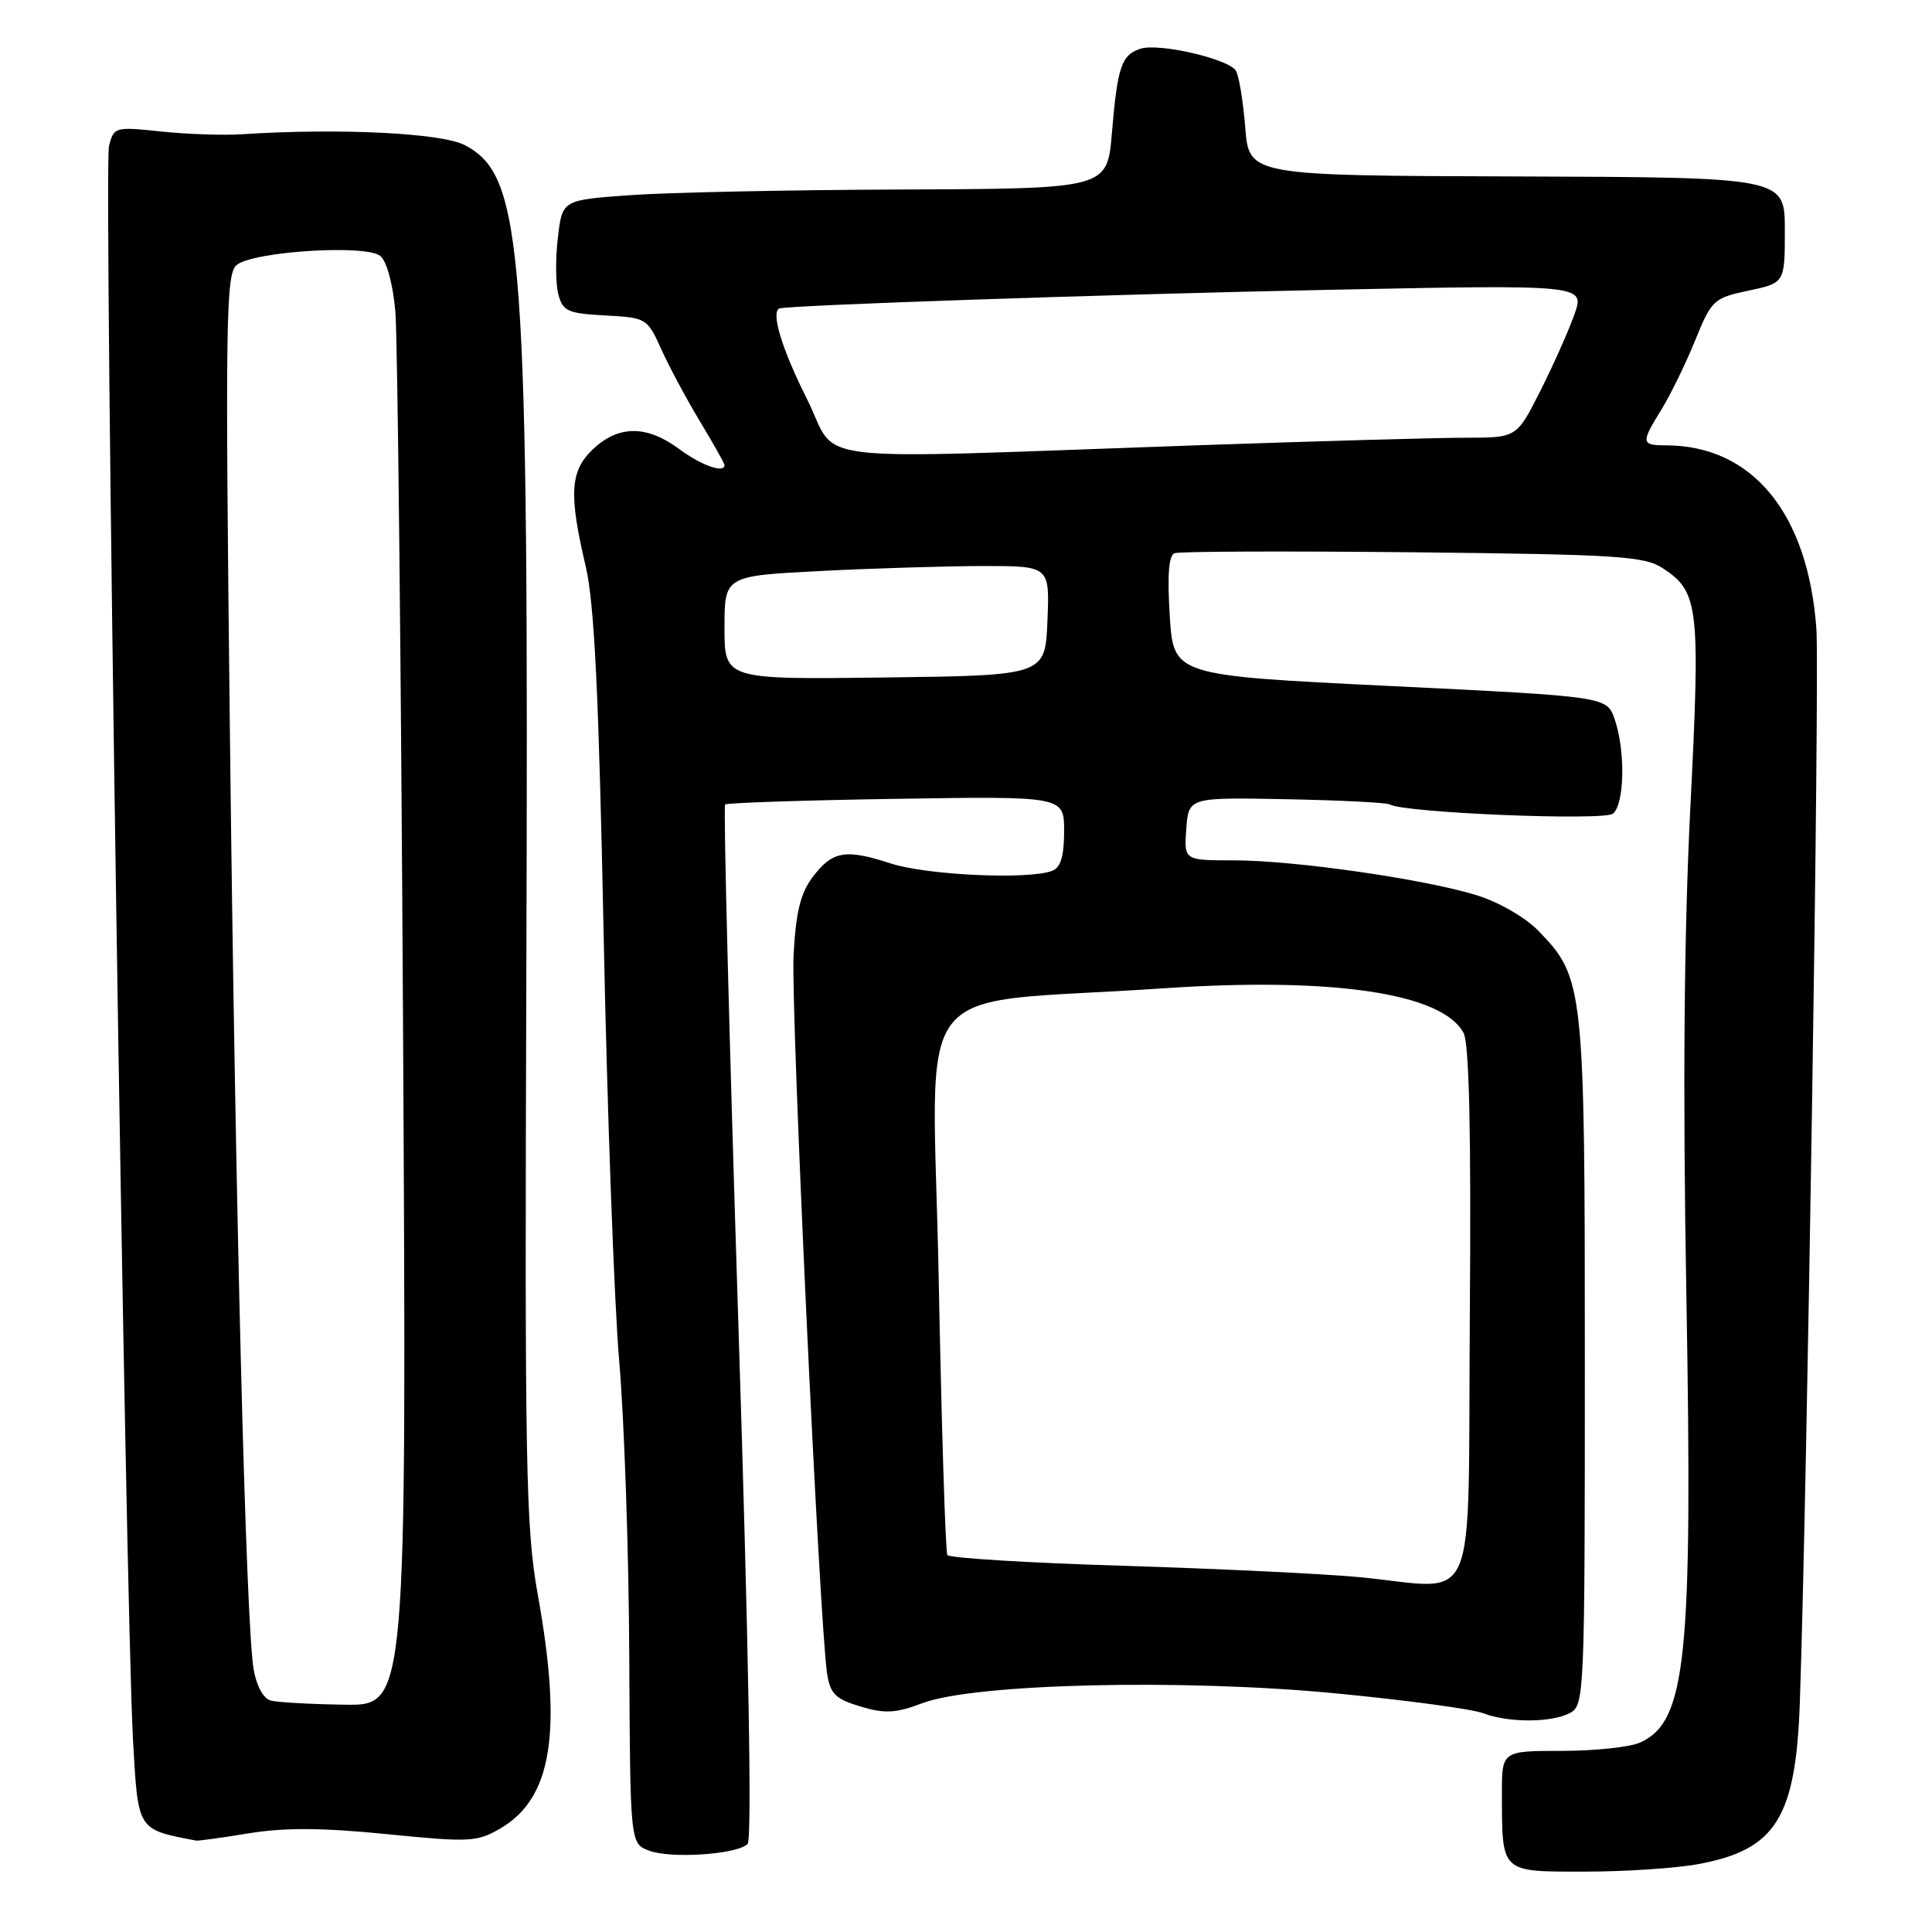 <?xml version="1.0" encoding="UTF-8" standalone="no"?>
<!DOCTYPE svg PUBLIC "-//W3C//DTD SVG 1.1//EN" "http://www.w3.org/Graphics/SVG/1.1/DTD/svg11.dtd" >
<svg xmlns="http://www.w3.org/2000/svg" xmlns:xlink="http://www.w3.org/1999/xlink" version="1.1" viewBox="0 0 256 256">
 <g >
 <path fill="currentColor"
d=" M 225.11 246.99 C 235.33 245.08 237.96 240.85 238.49 225.50 C 239.45 197.73 241.12 89.40 240.68 83.33 C 239.58 68.02 232.21 59.03 220.75 59.01 C 217.44 59.00 217.40 58.71 220.17 54.23 C 221.36 52.30 223.36 48.20 224.61 45.12 C 226.80 39.74 227.07 39.49 231.69 38.51 C 236.50 37.49 236.50 37.49 236.50 30.49 C 236.50 23.50 236.50 23.50 201.00 23.38 C 165.50 23.27 165.50 23.27 165.00 16.88 C 164.72 13.37 164.16 9.98 163.75 9.35 C 162.74 7.79 153.58 5.68 151.15 6.45 C 148.60 7.26 148.08 8.78 147.33 17.65 C 146.71 25.00 146.71 25.00 119.60 25.11 C 104.70 25.16 88.45 25.50 83.50 25.86 C 74.50 26.50 74.50 26.50 73.92 31.50 C 73.59 34.25 73.62 37.62 73.98 39.00 C 74.57 41.24 75.22 41.53 80.19 41.80 C 85.64 42.09 85.77 42.16 87.62 46.27 C 88.65 48.56 90.96 52.87 92.75 55.84 C 94.54 58.81 96.00 61.41 96.00 61.62 C 96.00 62.76 92.96 61.69 90.00 59.50 C 85.72 56.34 82.02 56.32 78.65 59.45 C 75.54 62.33 75.33 65.37 77.60 75.00 C 78.76 79.92 79.34 91.83 79.99 124.00 C 80.46 147.38 81.39 172.80 82.06 180.50 C 82.72 188.20 83.32 205.70 83.38 219.39 C 83.50 244.27 83.50 244.27 86.00 245.22 C 88.90 246.32 97.68 245.72 99.06 244.34 C 99.66 243.74 99.20 218.06 97.83 175.20 C 96.63 137.70 95.84 106.83 96.08 106.60 C 96.31 106.38 106.51 106.04 118.75 105.85 C 141.00 105.50 141.00 105.50 141.00 110.14 C 141.00 113.45 140.55 114.96 139.42 115.39 C 136.30 116.59 122.79 115.97 118.02 114.41 C 111.99 112.44 110.27 112.75 107.62 116.30 C 106.05 118.41 105.44 120.97 105.15 126.66 C 104.79 133.87 108.58 214.98 109.59 221.72 C 110.01 224.45 110.68 225.12 114.01 226.12 C 117.25 227.09 118.68 227.02 122.22 225.68 C 129.12 223.07 156.86 222.42 177.21 224.40 C 186.39 225.29 195.09 226.46 196.52 227.01 C 199.91 228.30 205.62 228.28 208.07 226.96 C 209.93 225.96 210.00 224.39 210.00 180.59 C 210.00 130.66 209.88 129.57 203.87 123.36 C 202.12 121.56 198.62 119.54 195.66 118.62 C 188.69 116.47 171.50 114.00 163.45 114.00 C 156.89 114.00 156.89 114.00 157.19 109.83 C 157.50 105.65 157.50 105.65 170.47 105.90 C 177.60 106.04 183.75 106.35 184.14 106.59 C 185.95 107.70 212.54 108.80 213.73 107.81 C 215.27 106.53 215.39 99.43 213.95 95.30 C 212.91 92.30 212.91 92.30 184.20 90.90 C 155.50 89.50 155.50 89.50 155.00 81.62 C 154.66 76.21 154.86 73.60 155.64 73.30 C 156.27 73.06 170.47 73.01 187.19 73.18 C 214.47 73.47 217.88 73.69 220.34 75.30 C 225.10 78.42 225.32 80.34 223.98 107.00 C 223.14 123.69 222.97 144.25 223.45 171.50 C 224.30 219.76 223.45 228.11 217.34 230.89 C 216.00 231.50 211.33 232.00 206.95 232.00 C 199.00 232.00 199.00 232.00 199.01 237.75 C 199.04 248.23 198.79 248.00 209.98 248.00 C 215.34 248.00 222.15 247.55 225.11 246.99 Z  M 33.00 242.92 C 37.72 242.15 42.72 242.18 51.23 243.03 C 62.14 244.12 63.19 244.08 66.23 242.32 C 73.15 238.32 74.56 229.63 71.25 211.24 C 69.67 202.46 69.52 194.37 69.74 129.50 C 70.07 32.50 69.40 23.41 61.63 19.25 C 58.58 17.62 45.01 16.95 32.00 17.79 C 29.52 17.95 24.71 17.78 21.30 17.42 C 15.23 16.78 15.08 16.82 14.44 19.37 C 13.73 22.20 16.61 212.44 17.63 230.68 C 18.31 242.63 18.15 242.39 26.00 243.89 C 26.27 243.94 29.42 243.51 33.00 242.92 Z  M 180.00 208.97 C 175.32 208.53 161.26 207.86 148.74 207.47 C 136.22 207.09 125.78 206.45 125.53 206.05 C 125.28 205.64 124.76 189.11 124.38 169.31 C 123.59 128.43 119.82 133.29 154.11 130.96 C 176.60 129.44 191.11 131.59 193.93 136.87 C 194.68 138.27 194.94 150.10 194.76 174.21 C 194.46 214.65 196.22 210.50 180.00 208.97 Z  M 96.00 83.17 C 96.00 76.31 96.00 76.31 108.75 75.66 C 115.76 75.30 125.46 75.01 130.29 75.00 C 139.09 75.00 139.09 75.00 138.79 82.25 C 138.50 89.50 138.50 89.50 117.25 89.77 C 96.00 90.04 96.00 90.04 96.00 83.17 Z  M 106.88 52.77 C 103.63 46.30 102.14 41.42 103.25 40.88 C 104.12 40.45 146.90 39.00 175.76 38.41 C 210.01 37.71 210.01 37.71 208.62 41.66 C 207.85 43.83 205.82 48.39 204.10 51.80 C 200.97 58.00 200.97 58.00 194.24 58.00 C 190.53 58.00 174.68 58.45 159.00 58.99 C 104.96 60.87 111.34 61.63 106.88 52.77 Z  M 35.87 225.33 C 34.91 225.08 33.98 223.39 33.61 221.20 C 32.57 215.17 31.17 159.69 30.45 95.97 C 29.84 42.46 29.93 36.30 31.35 35.12 C 33.55 33.30 48.52 32.36 50.40 33.92 C 51.25 34.62 52.08 37.71 52.39 41.31 C 52.68 44.72 53.14 87.66 53.41 136.75 C 53.89 226.00 53.89 226.00 45.69 225.88 C 41.19 225.82 36.77 225.57 35.87 225.33 Z "/>
</g>
</svg>